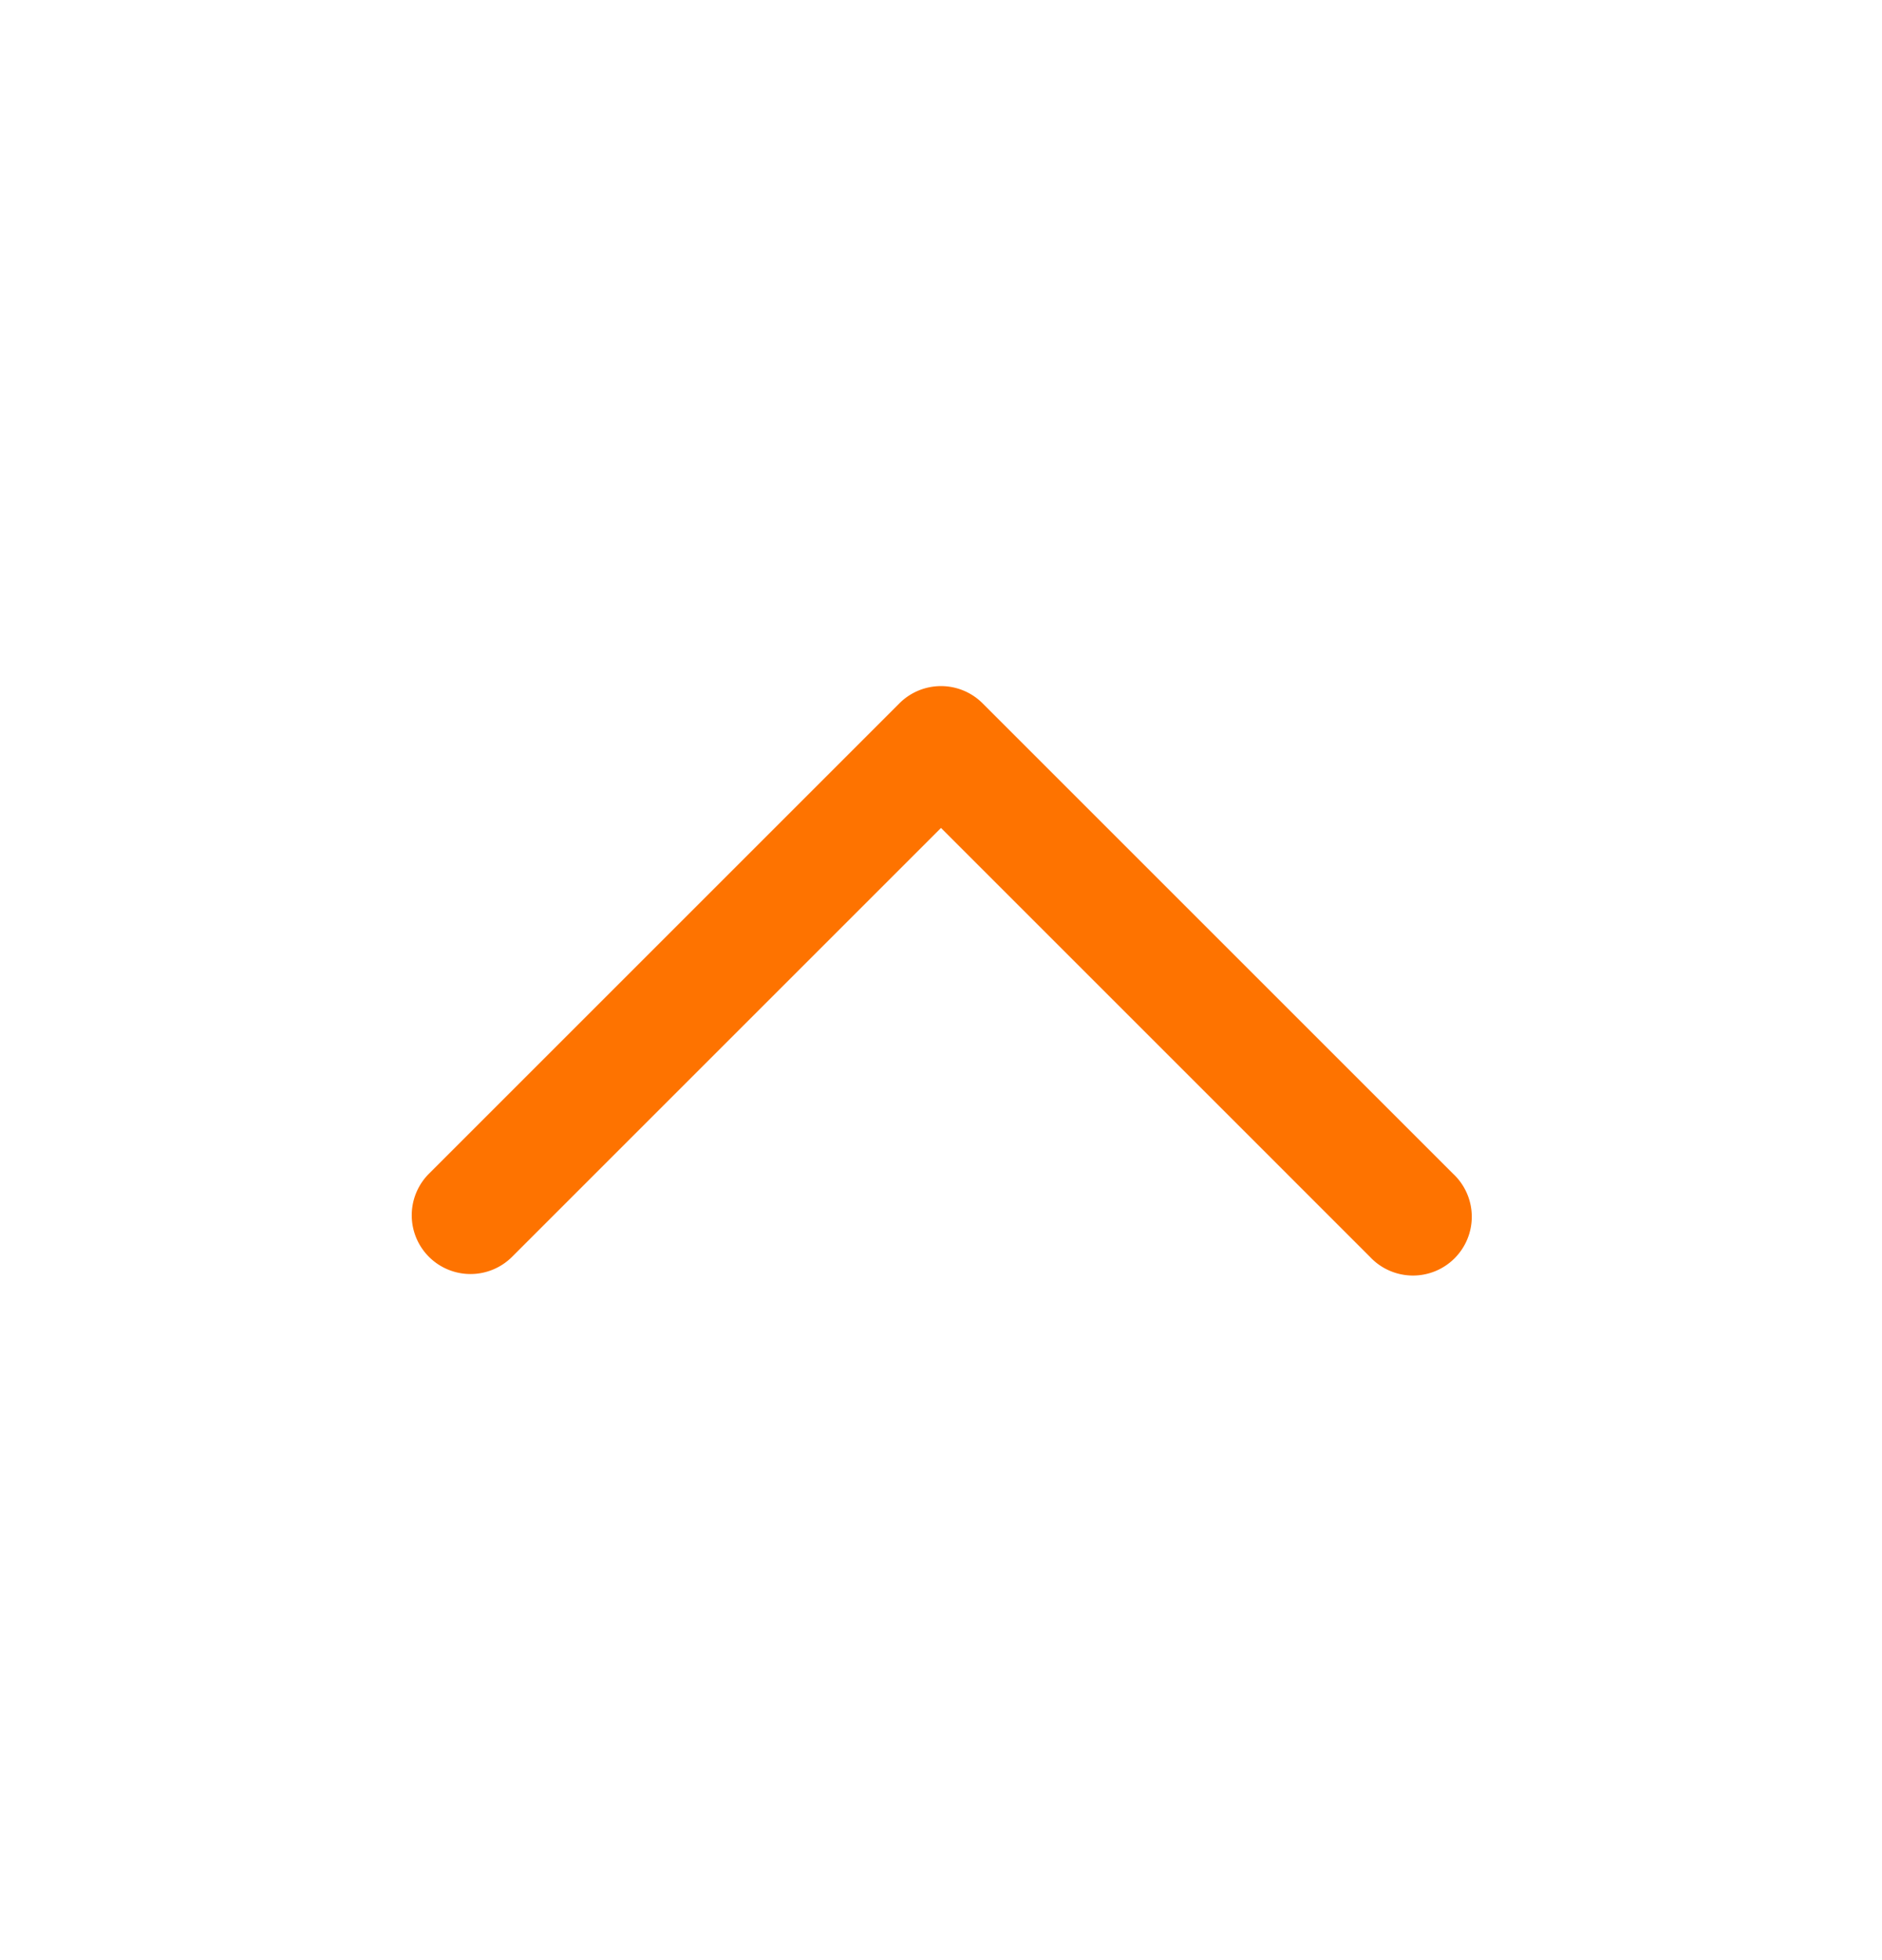 <svg width="24" height="25" fill="none" xmlns="http://www.w3.org/2000/svg"><path fill-rule="evenodd" clip-rule="evenodd" d="M5.47 16.03a.75.75 0 001.06 0L12 10.56l5.47 5.47a.75.75 0 101.06-1.06l-6-6a.75.75 0 00-1.06 0l-6 6a.75.75 0 000 1.06z" fill="#FE7300"/></svg>